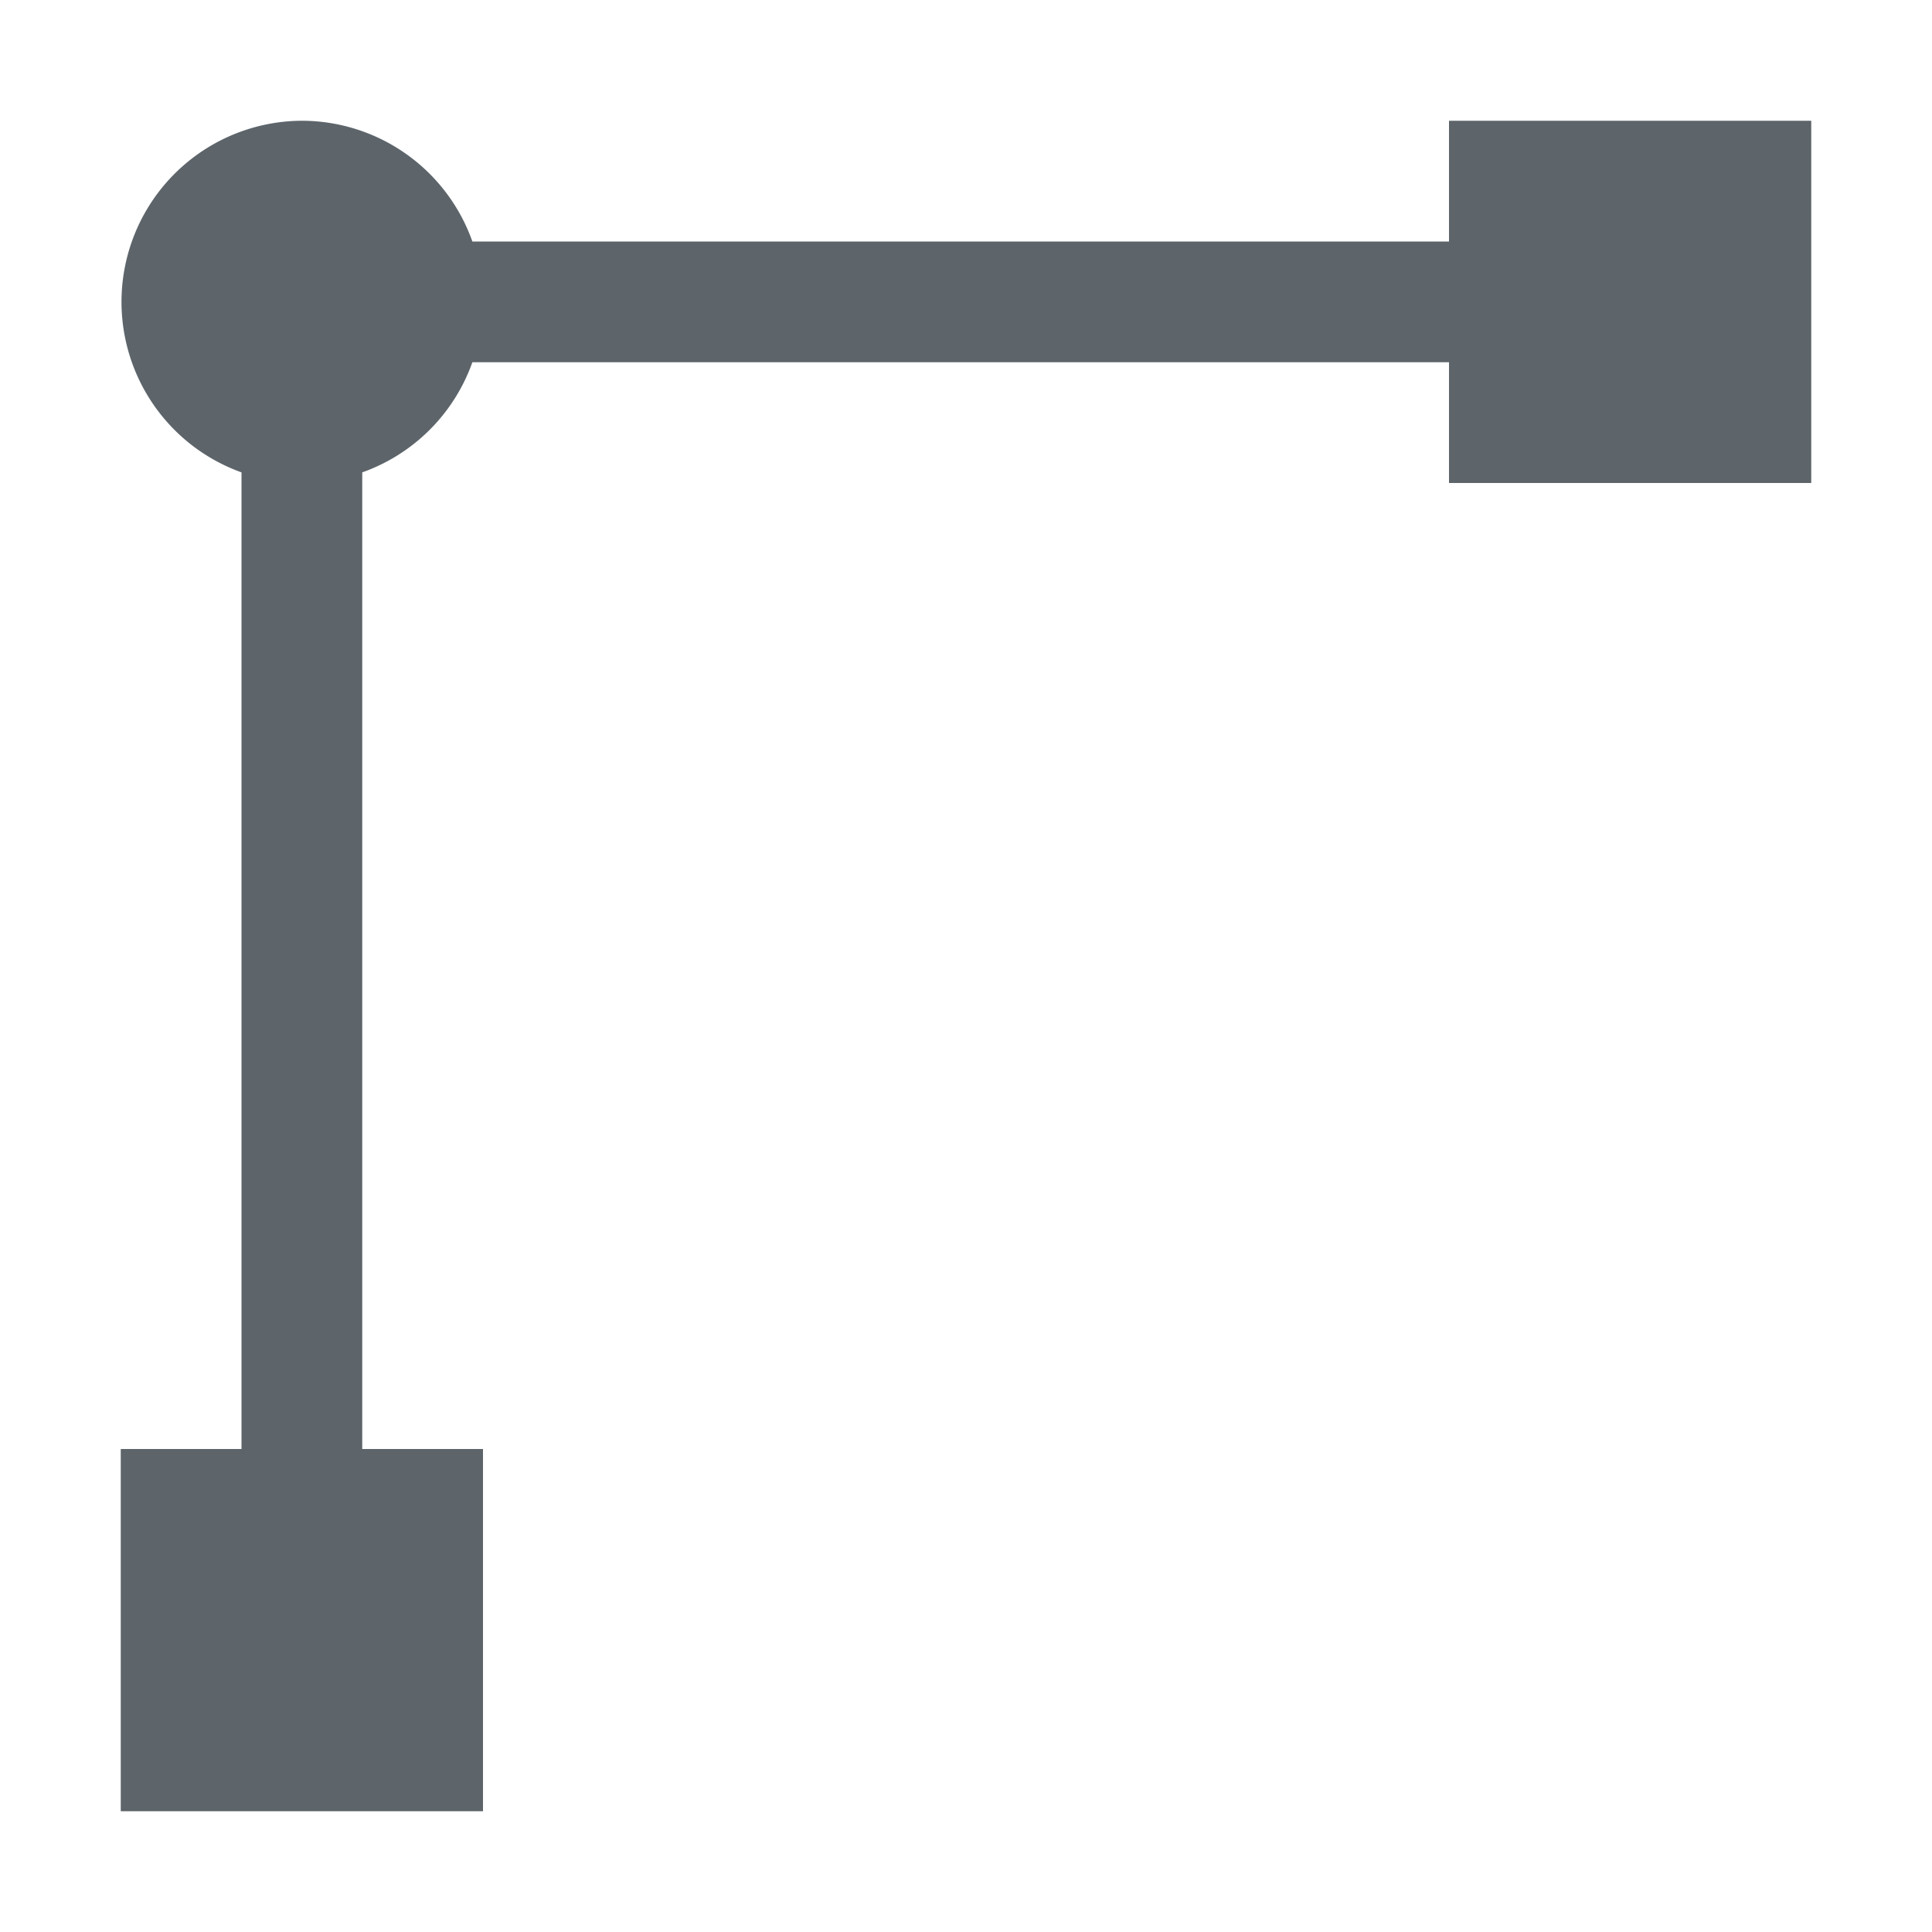 <svg xmlns="http://www.w3.org/2000/svg" width="16" height="16"><defs><style id="current-color-scheme" type="text/css"></style></defs><path d="M2.5 1A1.5 1.5 0 0 0 2 3.912V12H1v3h3v-3H3V3.912A1.5 1.5 0 0 0 3.912 3H12v1h3V1h-3v1H3.912A1.5 1.5 0 0 0 2.5 1z" fill="currentColor" color="#5d656b"/></svg>